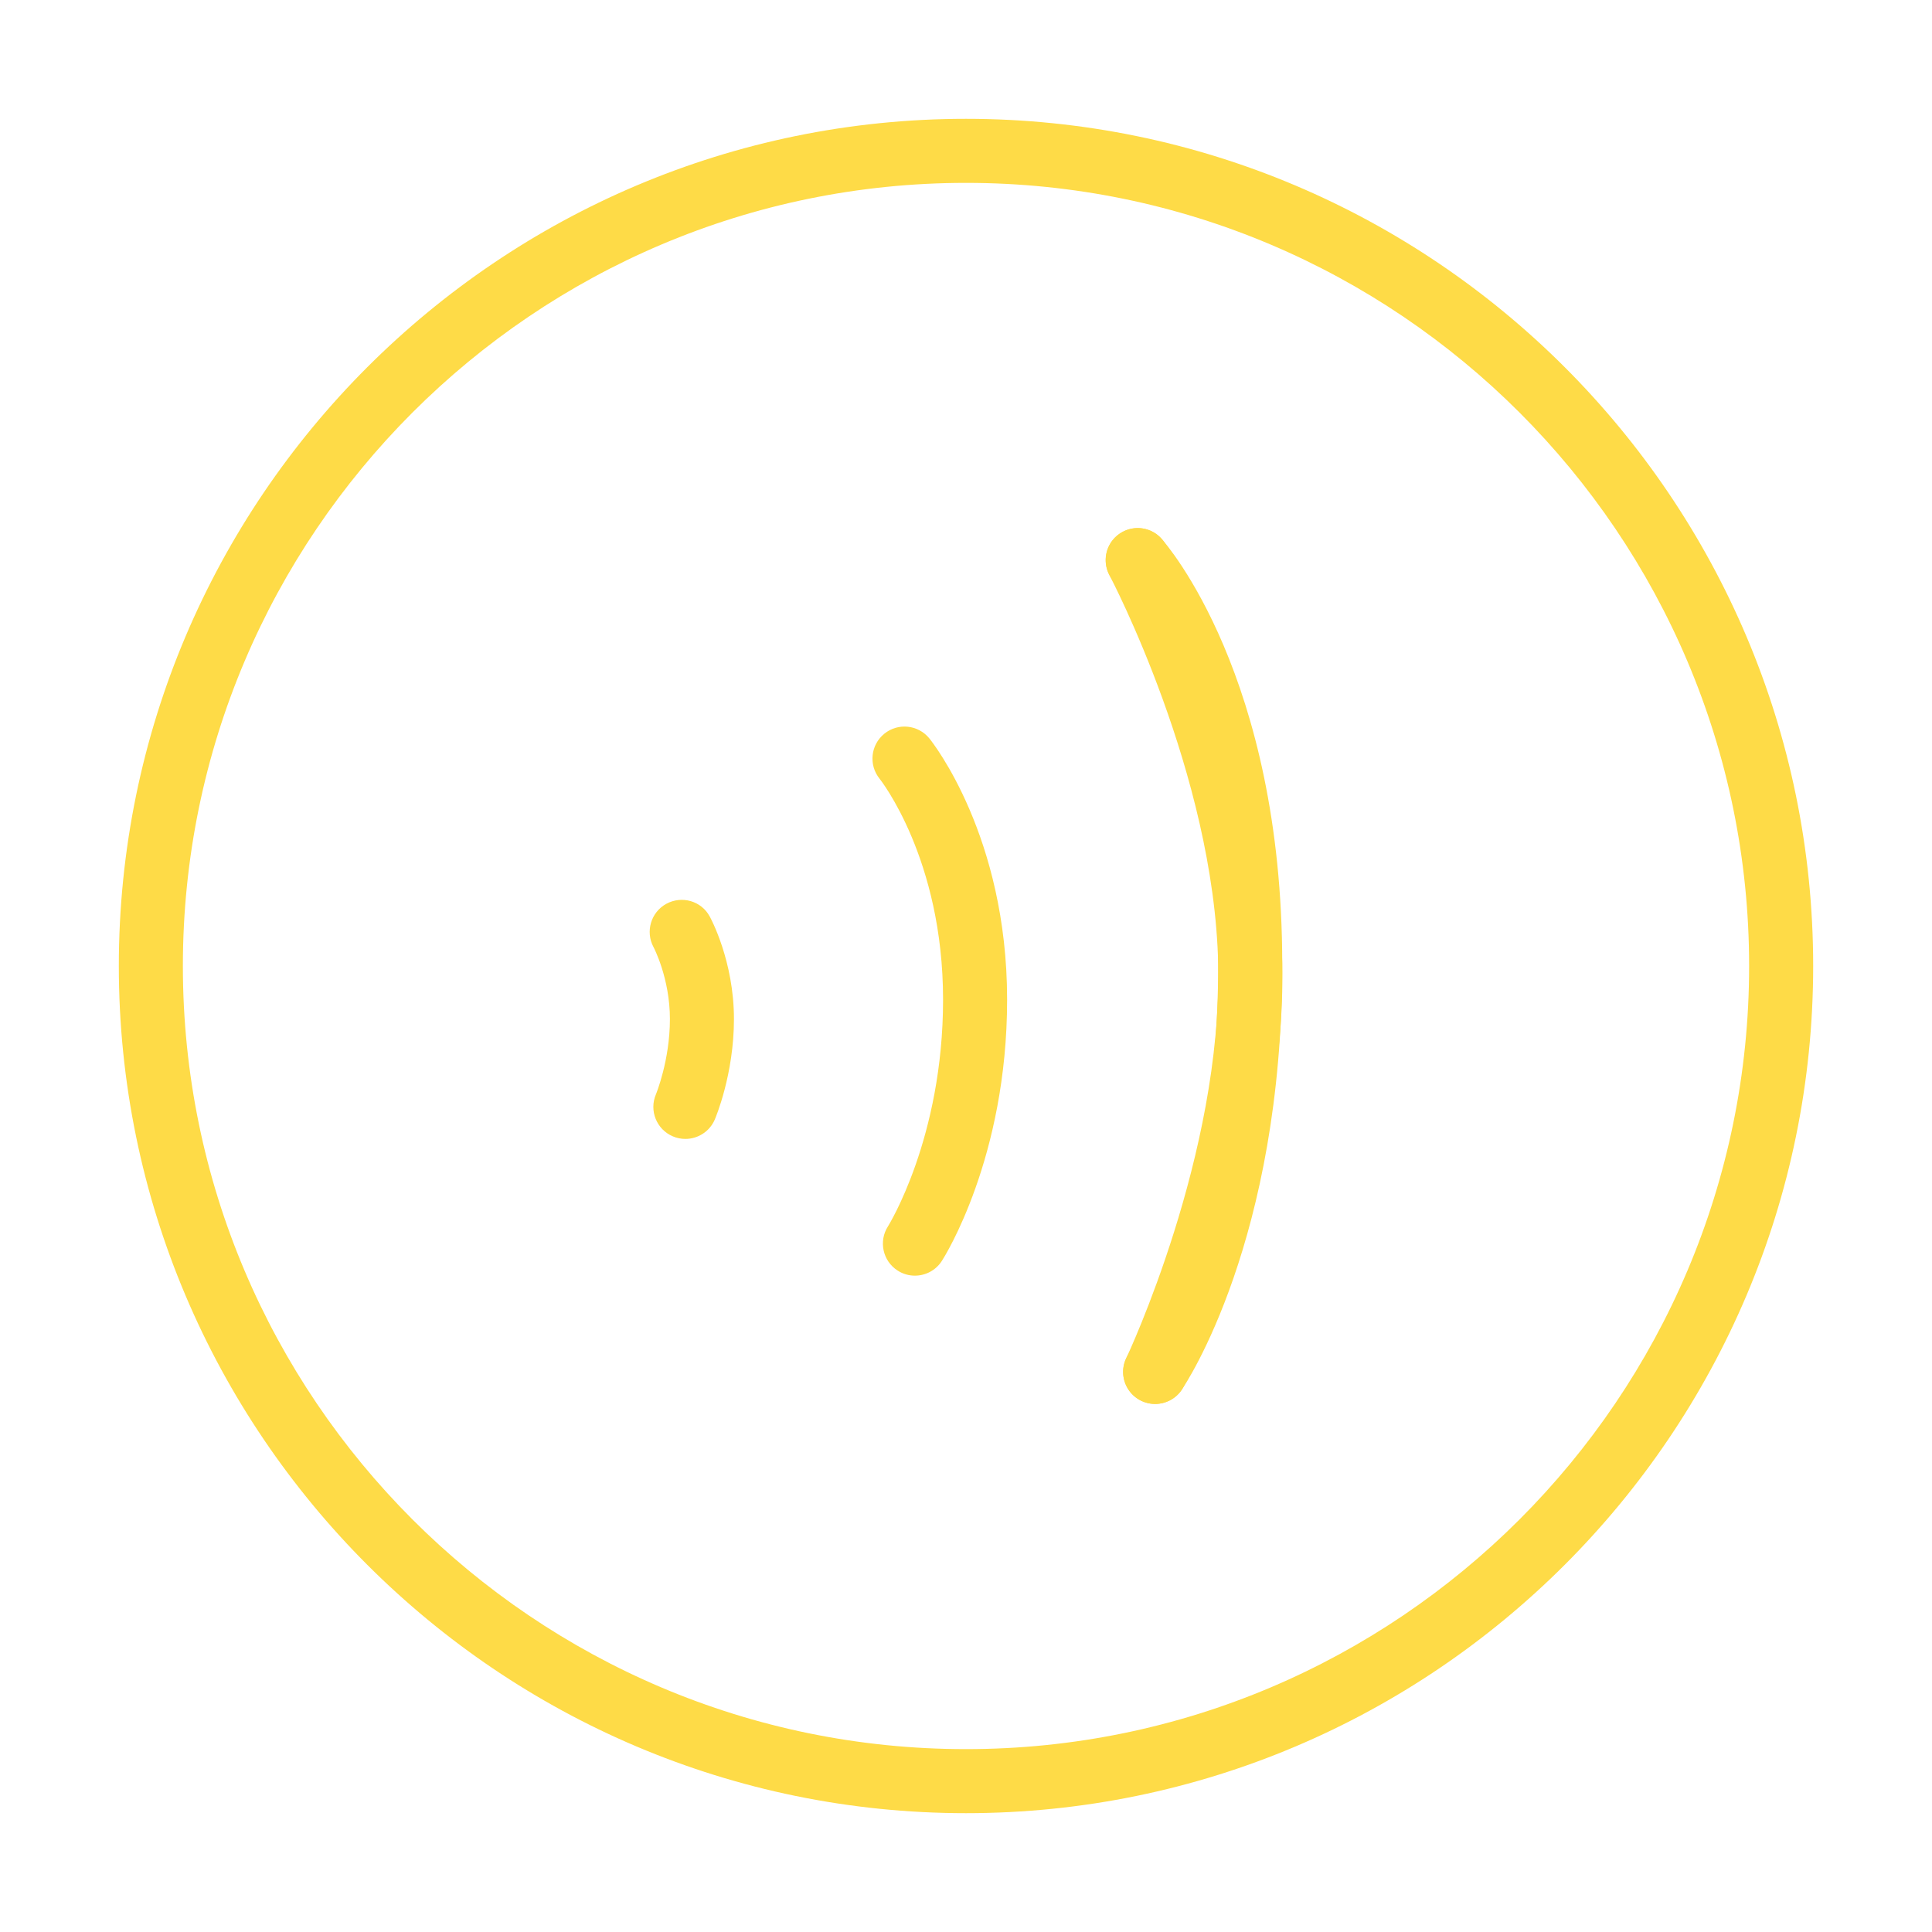 <?xml version="1.0" standalone="no"?><!DOCTYPE svg PUBLIC "-//W3C//DTD SVG 1.1//EN" "http://www.w3.org/Graphics/SVG/1.1/DTD/svg11.dtd"><svg t="1524478801998" class="icon" style="" viewBox="0 0 1024 1024" version="1.1" xmlns="http://www.w3.org/2000/svg" p-id="4810" xmlns:xlink="http://www.w3.org/1999/xlink" width="25" height="25"><defs><style type="text/css"></style></defs><path d="M512 961.02c-247.594 0-449.02-201.426-449.02-449.02S264.406 62.98 512 62.98s449.02 201.426 449.02 449.02S759.594 961.02 512 961.02zM512 96.927c-228.875 0-415.073 186.199-415.073 415.073s186.199 415.073 415.073 415.073 415.073-186.199 415.073-415.073S740.875 96.927 512 96.927z" p-id="4811" fill="#fedb47"></path><path d="M612.248 744.124c-2.453 0-4.951-0.53-7.316-1.658-8.442-4.044-12.045-14.167-8-22.631 0.509-1.061 50.898-107.939 48.732-208.675-2.166-100.934-57.108-205.294-57.66-206.332-4.398-8.288-1.26-18.565 7.006-22.963 8.31-4.42 18.542-1.237 22.963 7.006 2.409 4.553 59.297 112.625 61.639 221.582s-49.837 219.371-52.047 224.013C624.647 740.565 618.569 744.124 612.248 744.124z" p-id="4812" fill="#fedb47"></path><path d="M484.904 676.12c-3.138 0-6.321-0.862-9.149-2.696-7.89-5.061-10.167-15.581-5.105-23.449 0.265-0.42 29.195-46.92 29.195-120.118 0-74.678-33.306-116.692-33.637-117.111-5.9-7.293-4.774-17.968 2.519-23.869 7.249-5.879 17.946-4.796 23.869 2.519 1.679 2.077 41.195 51.893 41.195 138.46 0 83.718-33.174 136.273-34.588 138.46C495.955 673.379 490.496 676.12 484.904 676.12z" p-id="4813" fill="#fedb47"></path><path d="M363.262 603.651c-2.232 0-4.509-0.442-6.674-1.37-8.619-3.691-12.619-13.658-8.928-22.277 0.044-0.133 7.404-17.923 7.404-39.892 0-21.681-8.597-37.947-8.686-38.123-4.42-8.221-1.393-18.498 6.807-22.963 8.221-4.465 18.476-1.525 22.94 6.653 0.53 0.951 12.884 23.67 12.884 54.434 0 29.195-9.724 52.268-10.144 53.241C376.103 599.806 369.848 603.651 363.262 603.651z" p-id="4814" fill="#fedb47"></path><path d="M612.227 744.124c-3.293 0-6.63-0.951-9.57-2.961-7.735-5.304-9.702-15.868-4.42-23.604 0.442-0.641 47.495-71.96 47.428-206.752-0.067-138.041-54.832-202.066-55.384-202.708-6.166-7.006-5.503-17.725 1.481-23.913 6.984-6.188 17.658-5.614 23.869 1.348 2.607 2.917 63.915 73.176 63.981 225.273 0.067 146.152-51.163 222.731-53.351 225.936C622.967 741.538 617.641 744.124 612.227 744.124z" p-id="4815" fill="#fedb47"></path></svg>
